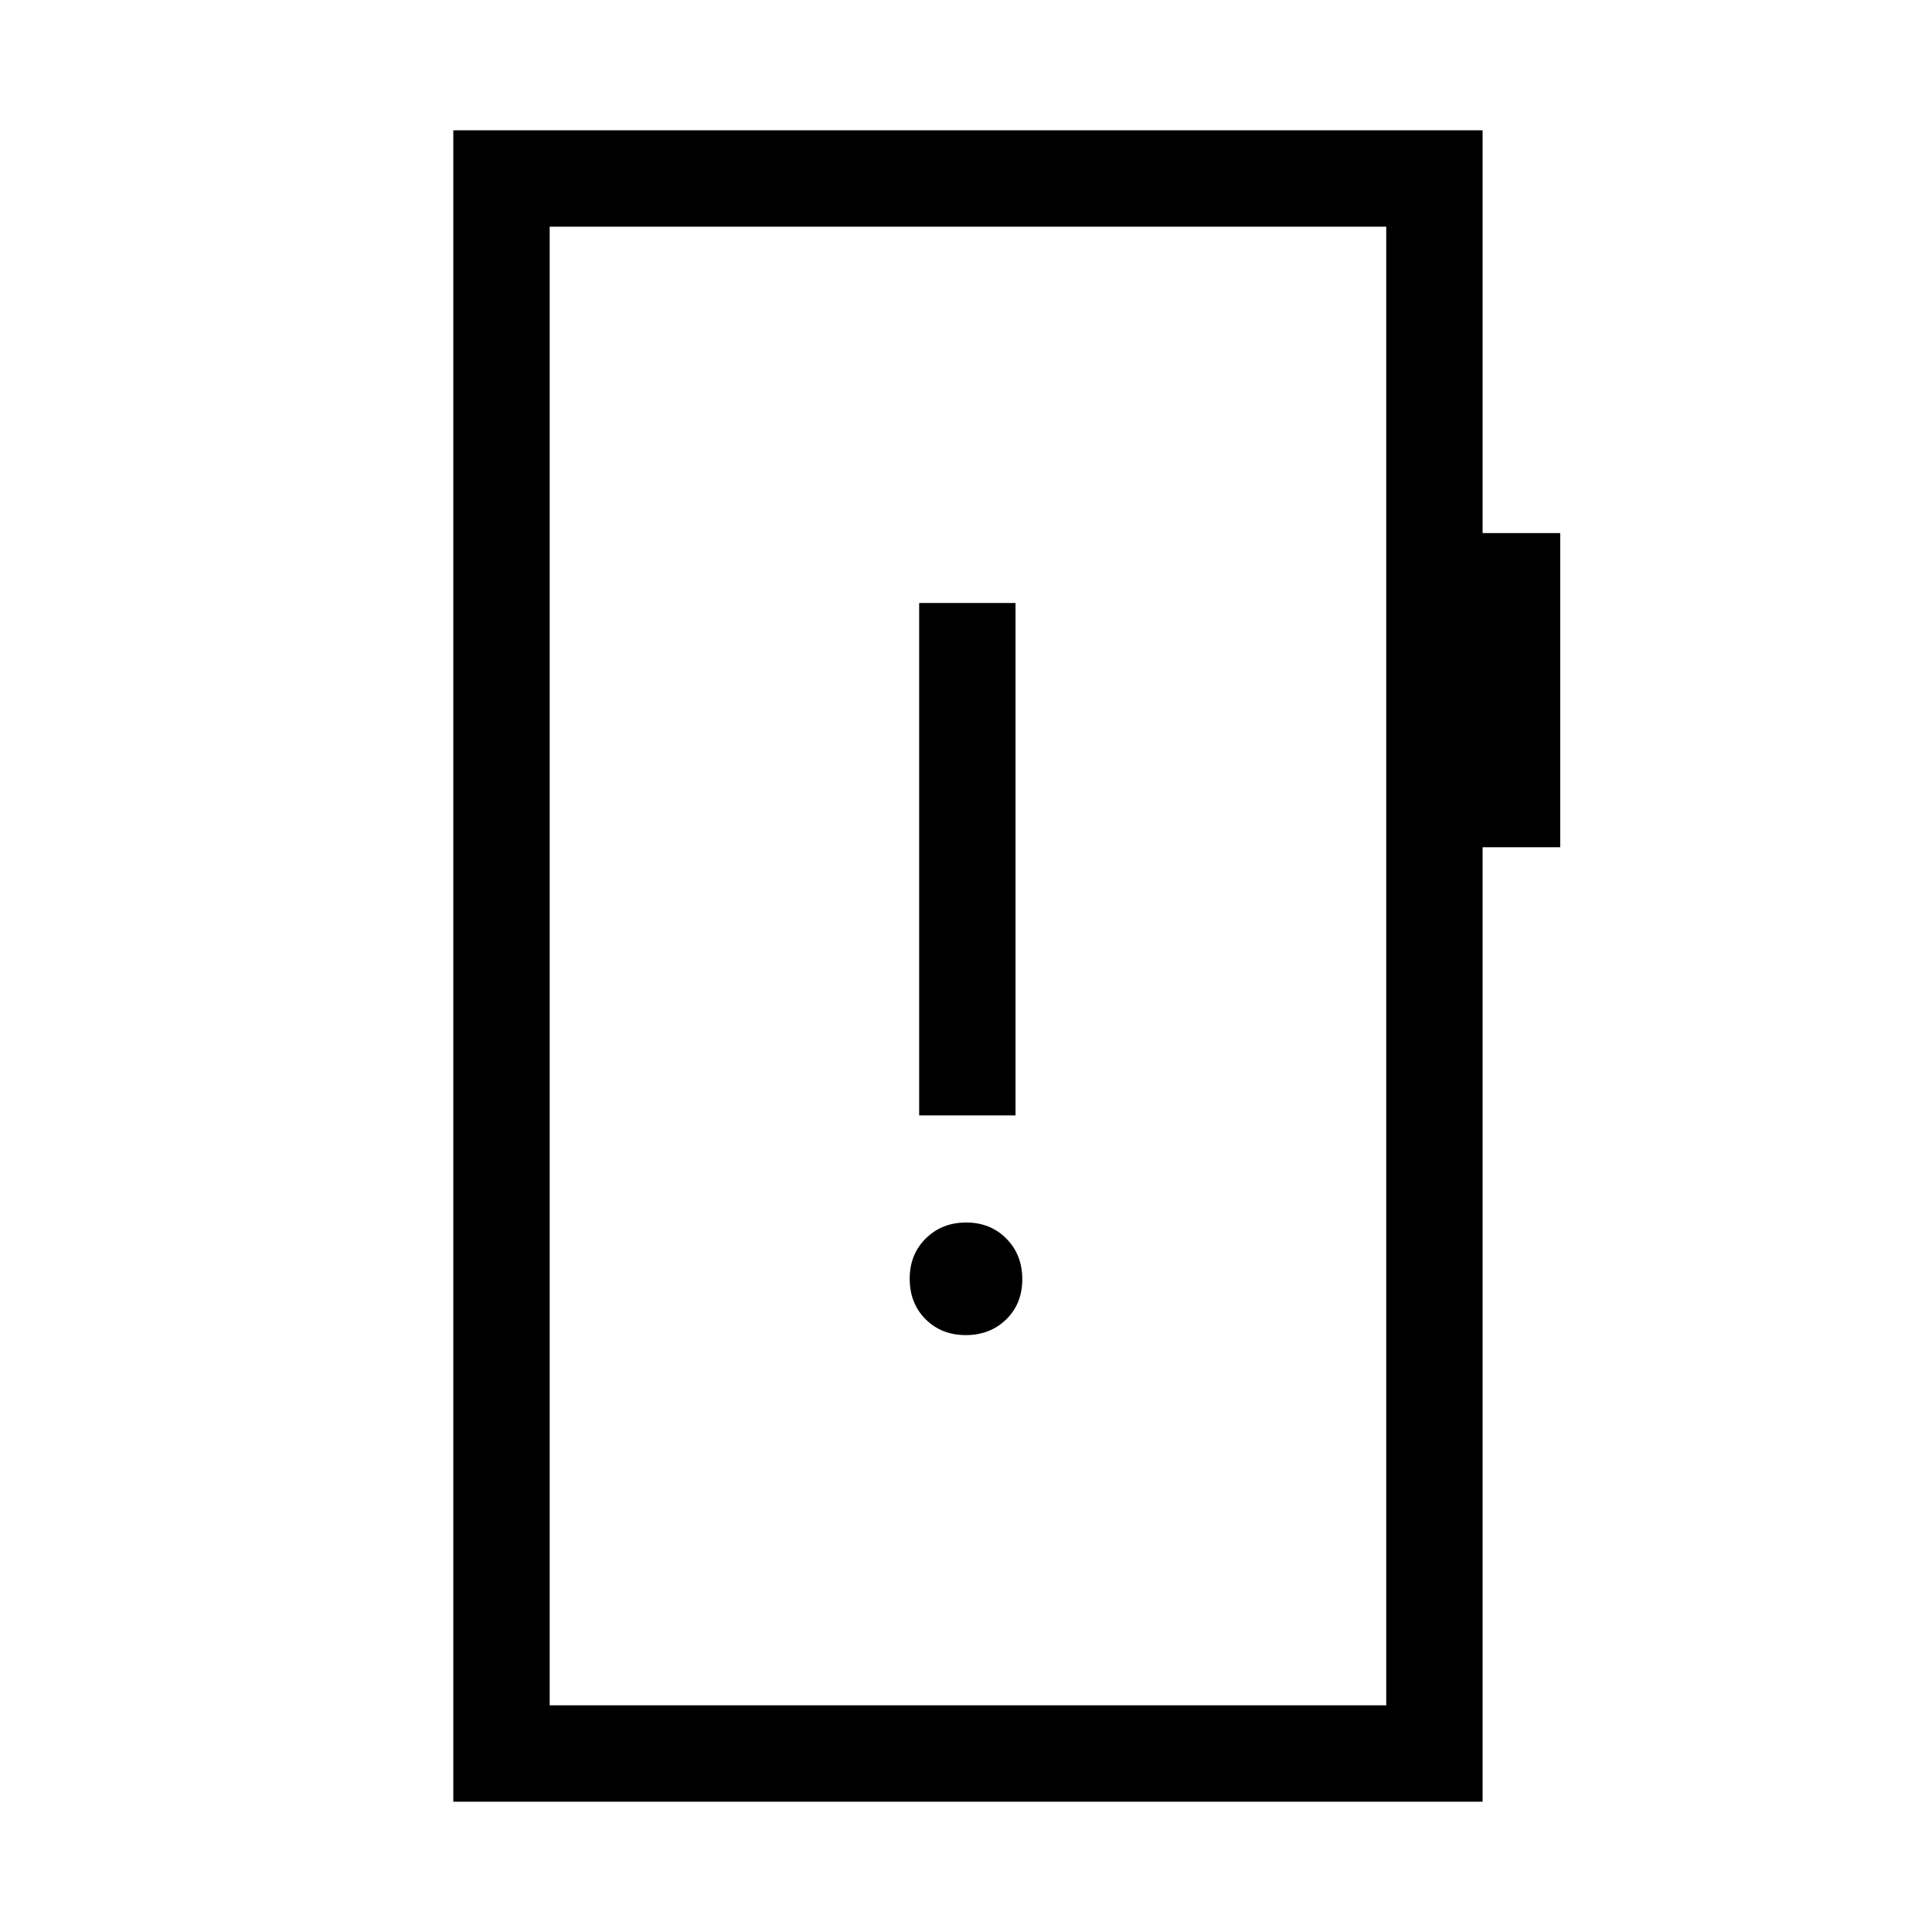<svg xmlns="http://www.w3.org/2000/svg" height="40" viewBox="0 -960 960 960" width="40"><path d="M479.9-296.59q12.06 0 20.07-7.8 8-7.79 8-19.96 0-12.18-7.9-20.18-7.9-8.01-19.97-8.01-12.06 0-20.07 7.91-8 7.91-8 19.98 0 12.3 7.9 20.18 7.9 7.88 19.97 7.88Zm-23.17-109.18h47.88v-254.6h-47.88v254.6ZM225.24-64.74v-830.52h511.45v200.15h38.57V-539h-38.57v474.26H225.24Zm47.89-47.89h415.68v-734.74H273.13v734.74Zm0 0v-734.74 734.74Z"/></svg>